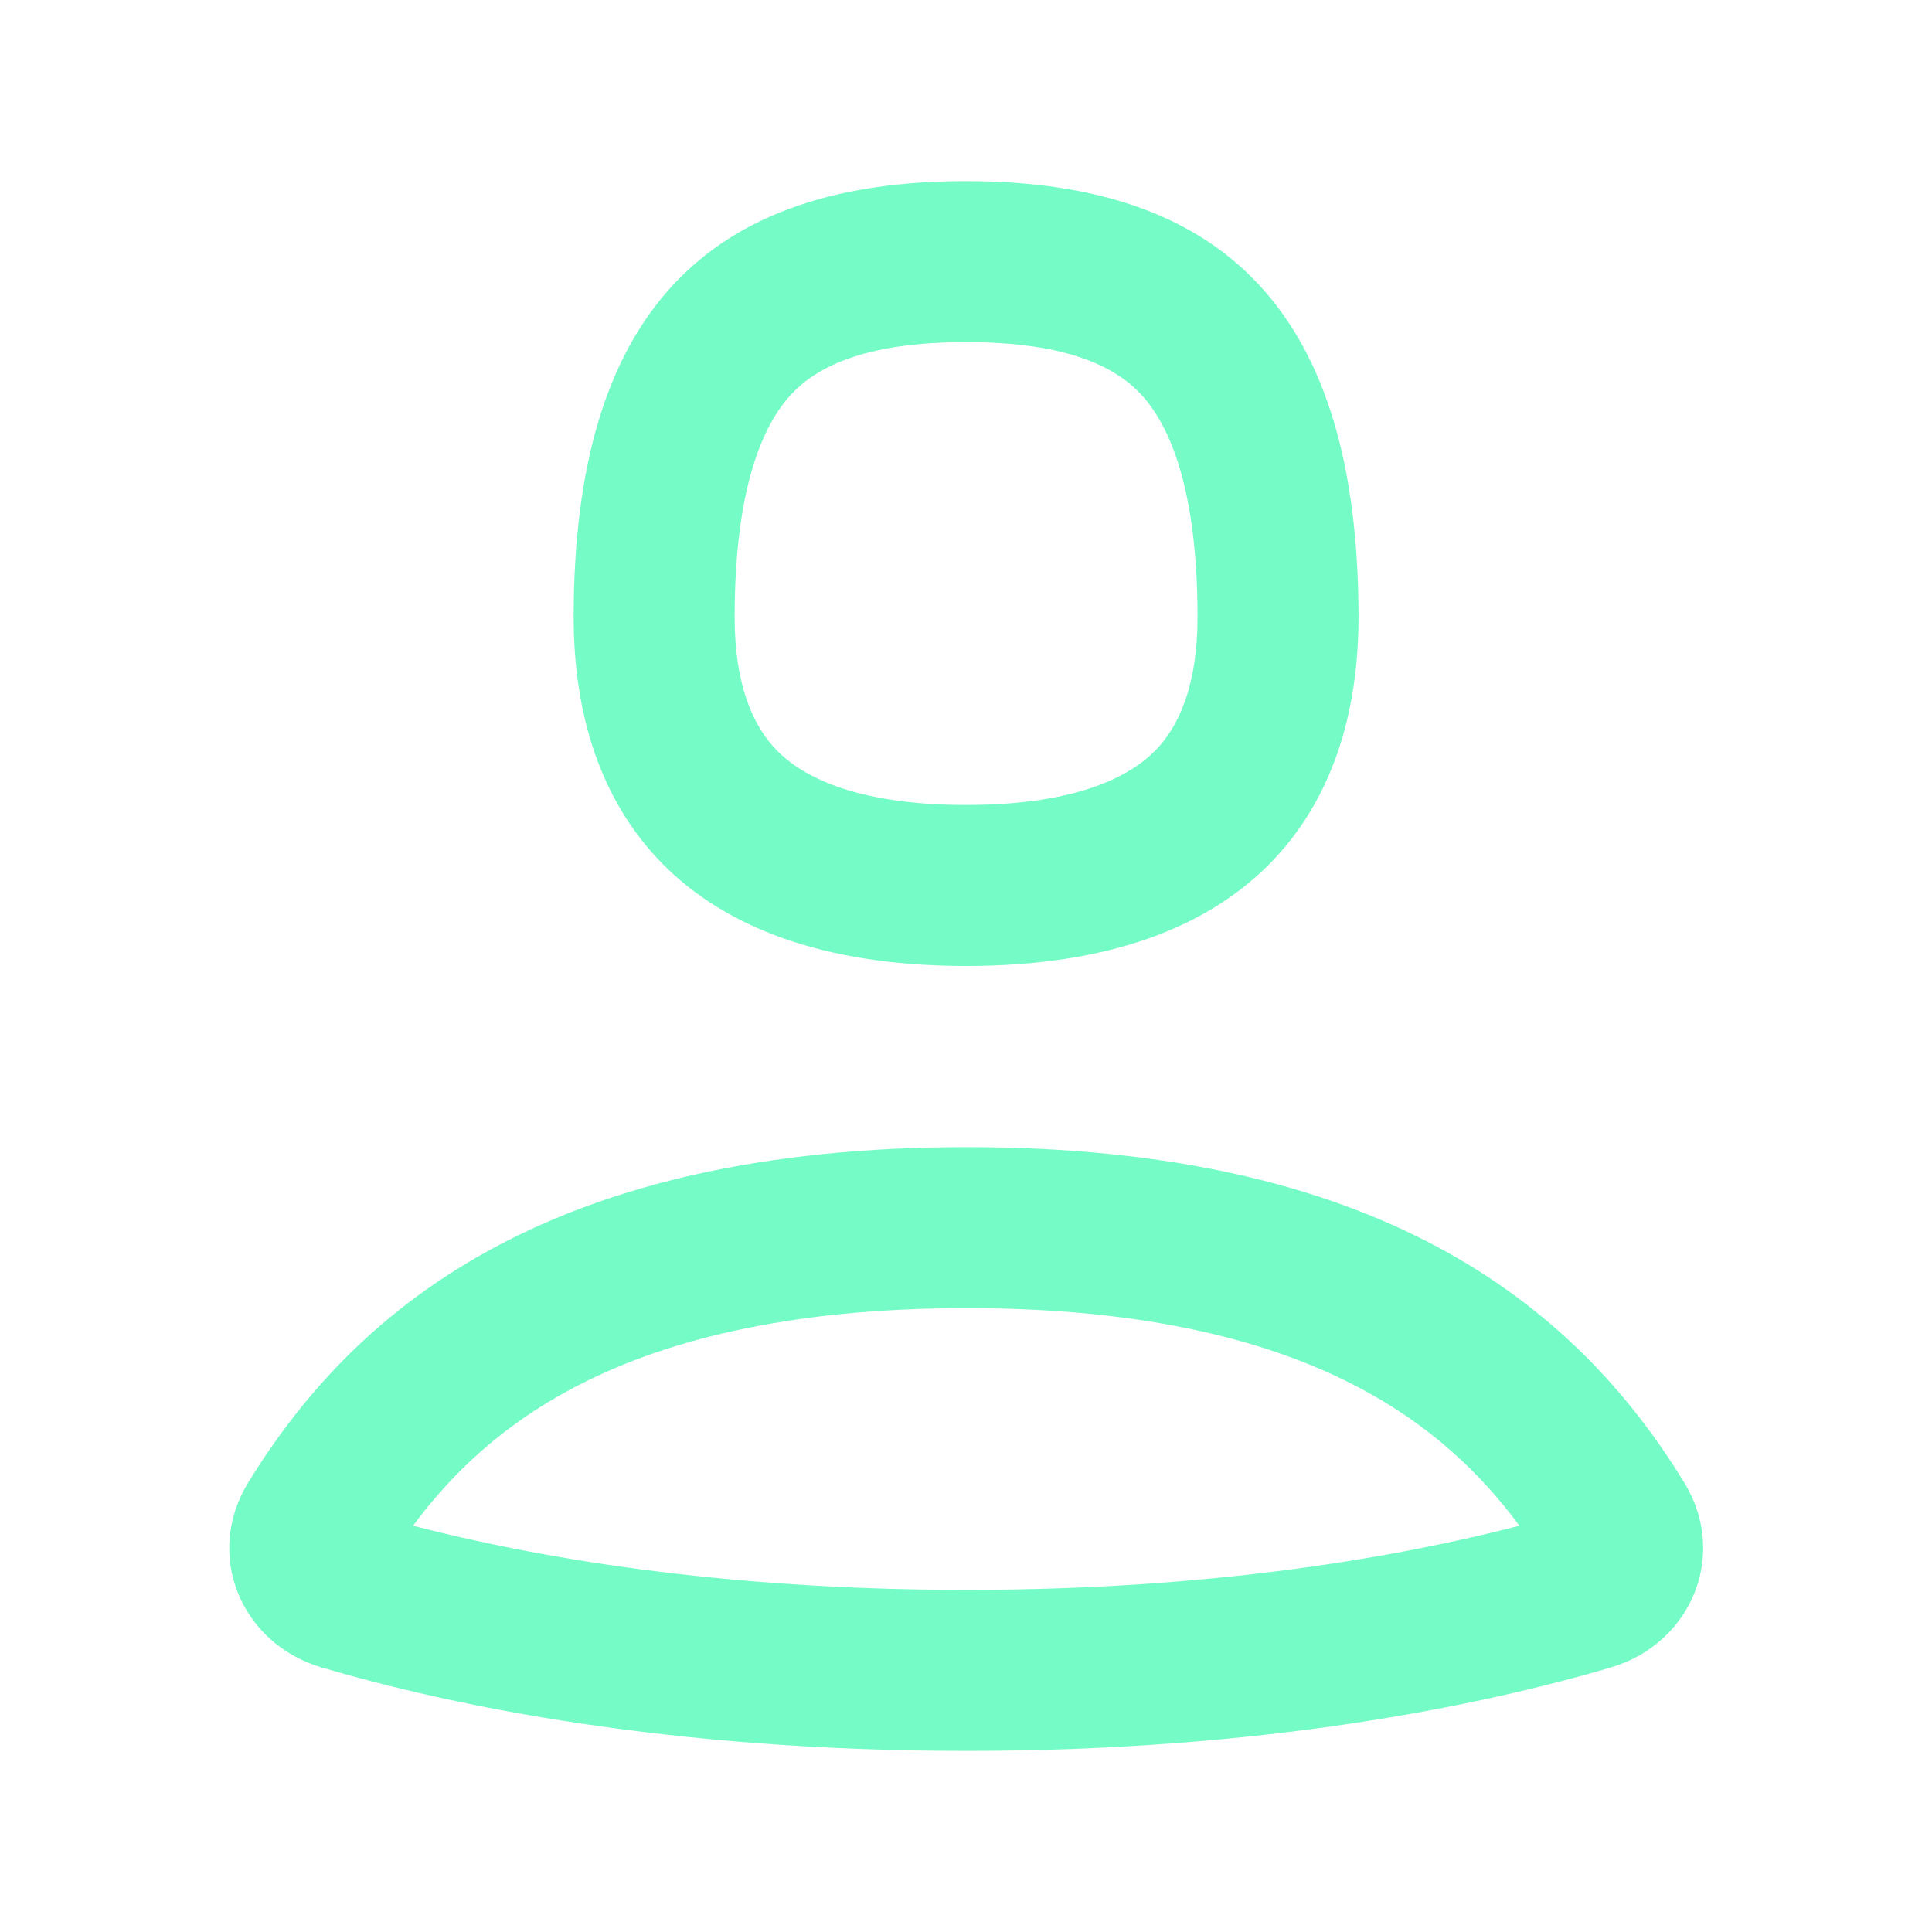 <svg width="24" height="24" viewBox="0 0 24 24" fill="none" xmlns="http://www.w3.org/2000/svg">
    <path fill-rule="evenodd" clip-rule="evenodd" d="M14.876 7.667C14.876 6.022 14.508 5.258 14.175 4.9C13.871 4.572 13.285 4.25 12.001 4.25C10.718 4.25 10.132 4.572 9.828 4.9C9.495 5.258 9.126 6.022 9.126 7.667C9.126 8.512 9.356 9.024 9.654 9.326C9.943 9.619 10.58 10 12.001 10C13.422 10 14.059 9.619 14.349 9.326C14.647 9.024 14.876 8.512 14.876 7.667ZM12.001 2.25C15.205 2.25 16.876 3.881 16.876 7.667C16.876 10.06 15.556 12 12.001 12C8.446 12 7.126 10.06 7.126 7.667C7.126 3.881 8.797 2.25 12.001 2.25ZM12.012 16.25C14.291 16.25 15.833 16.677 16.904 17.249C17.752 17.701 18.381 18.284 18.875 18.953C17.387 19.339 15.08 19.75 12.001 19.75C8.924 19.75 6.619 19.339 5.131 18.953C5.627 18.283 6.259 17.699 7.11 17.247C8.184 16.676 9.729 16.25 12.012 16.25ZM12.012 14.25C17.071 14.25 19.538 16.151 20.924 18.42C21.471 19.315 21.012 20.419 20.006 20.715C18.402 21.186 15.709 21.75 12.001 21.75C8.296 21.75 5.603 21.187 3.999 20.715C2.992 20.419 2.534 19.314 3.082 18.419C4.477 16.142 6.949 14.25 12.012 14.25Z" fill="#75FBC6"/>
</svg>
